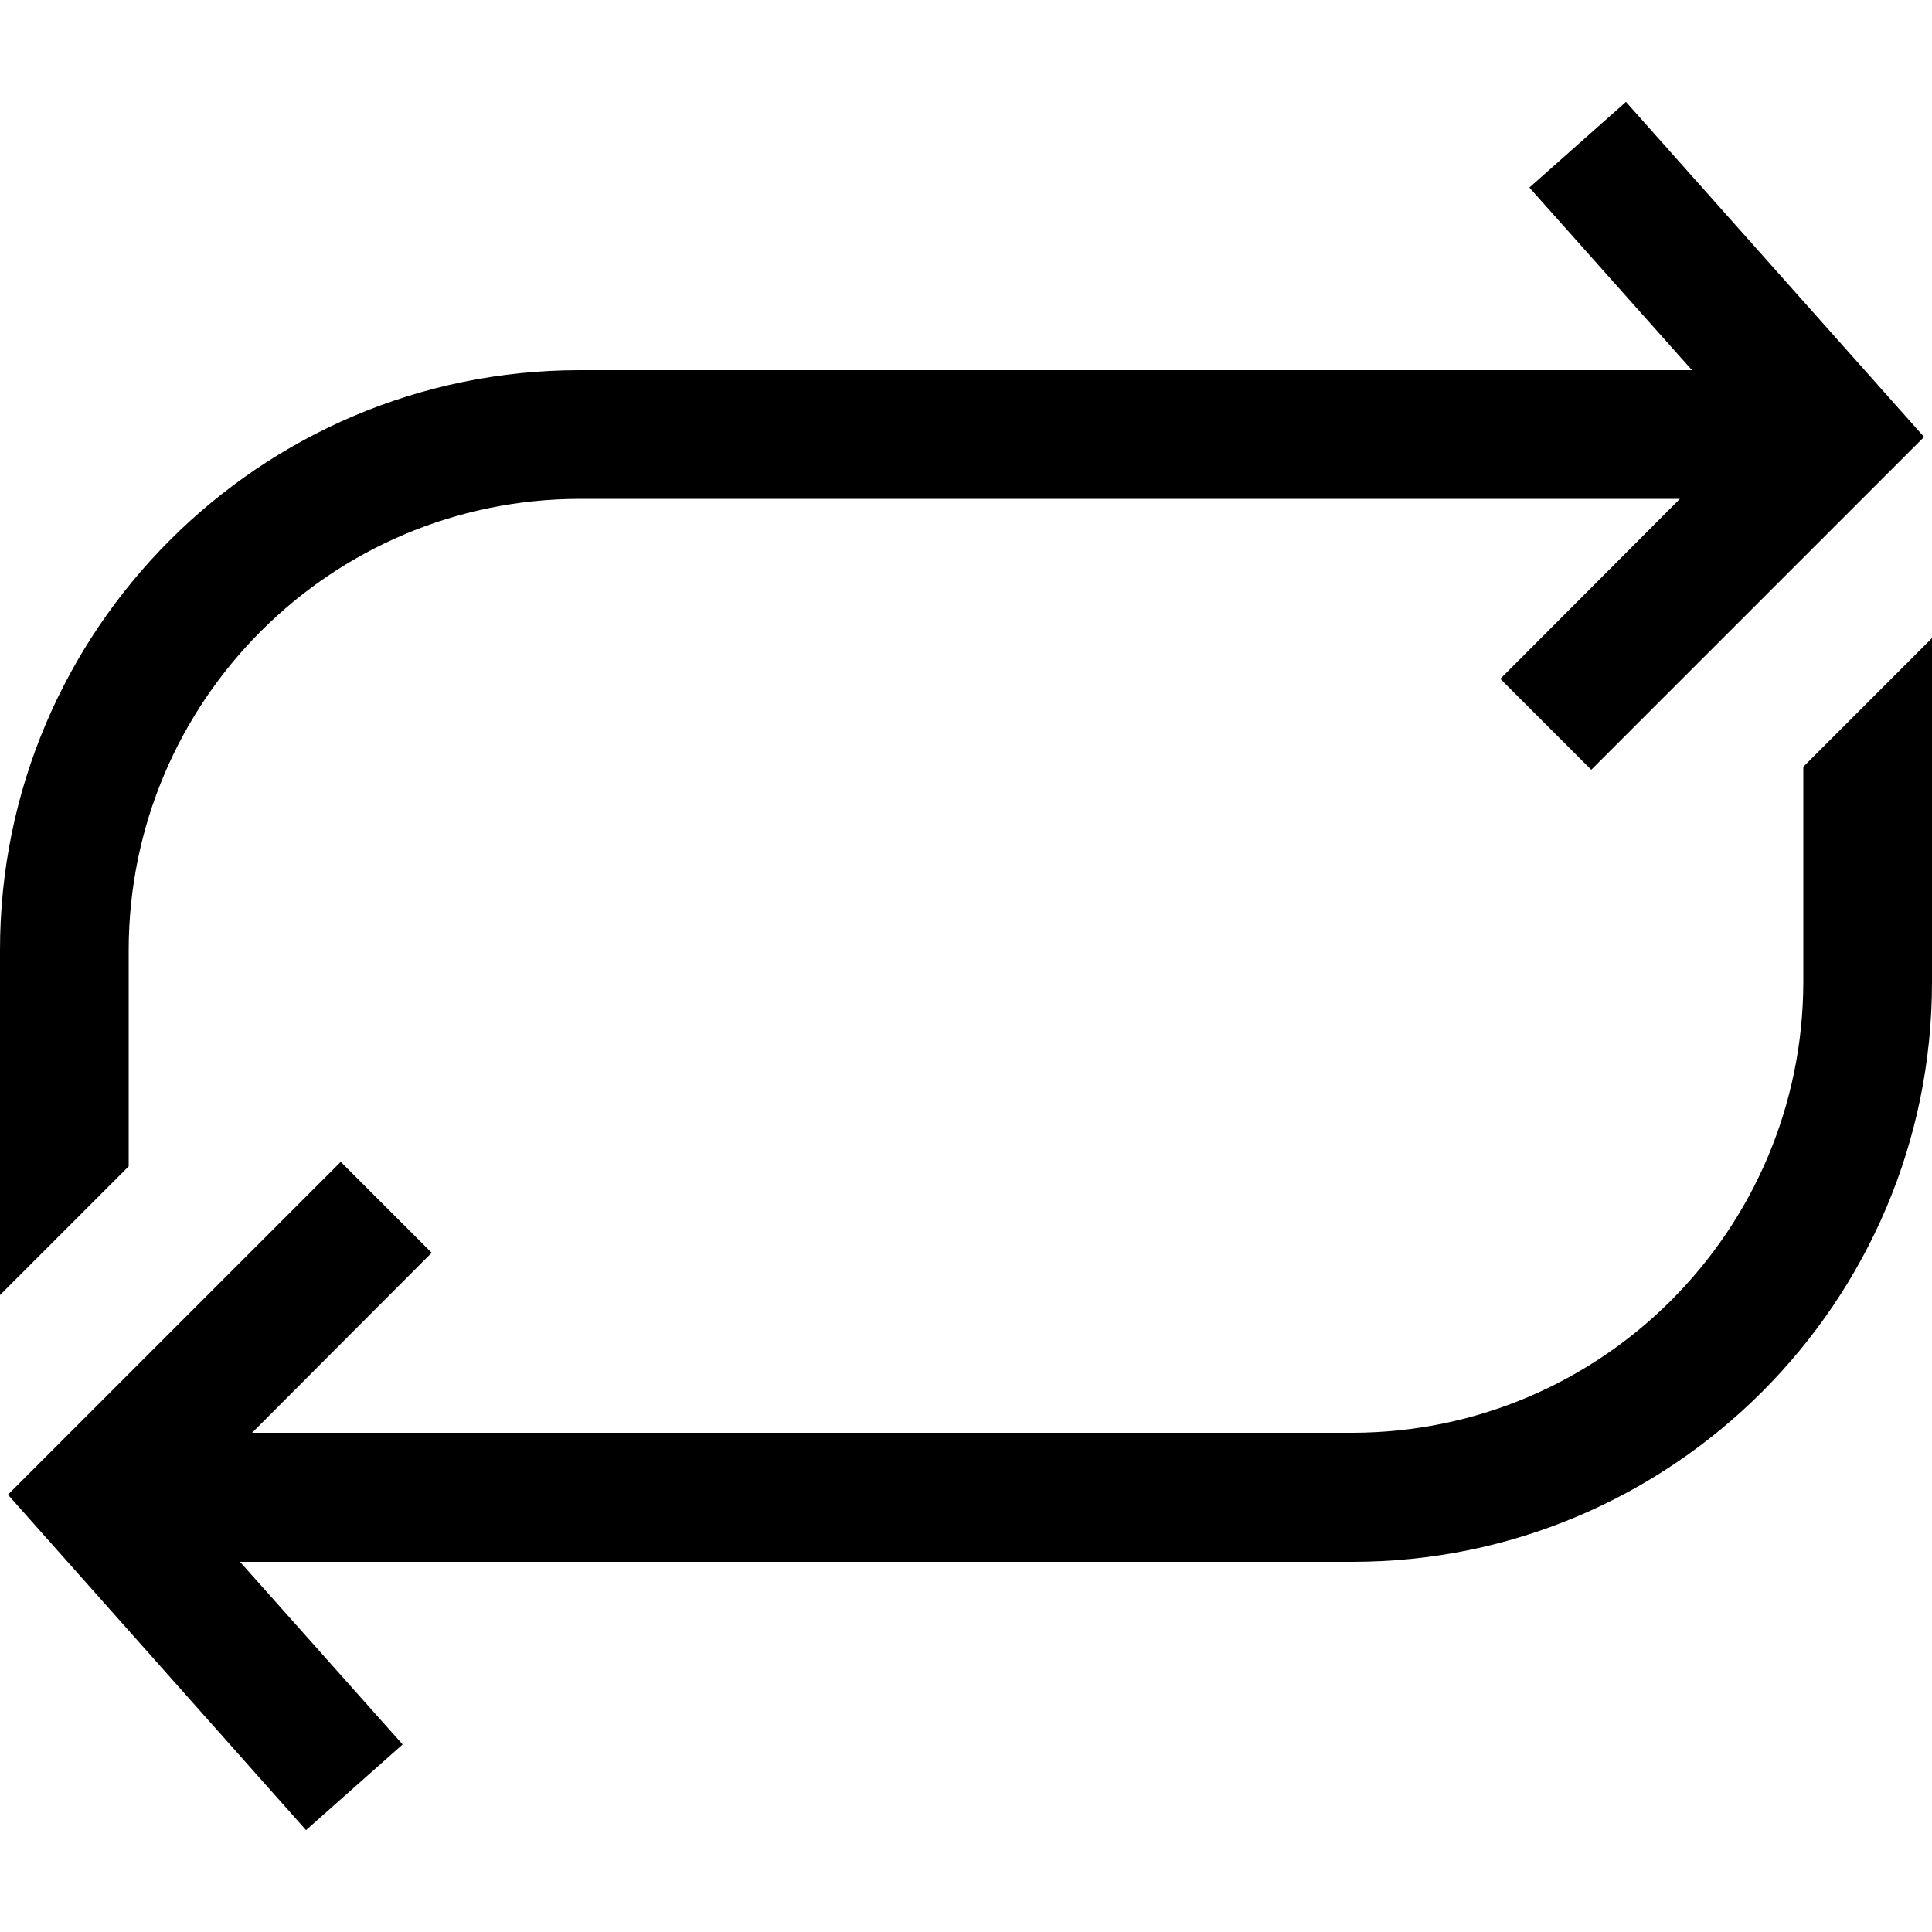 <?xml version="1.0" encoding="utf-8"?>
<!-- Generator: Adobe Illustrator 24.1.1, SVG Export Plug-In . SVG Version: 6.00 Build 0)  -->
<svg version="1.1" id="Layer_1" xmlns="http://www.w3.org/2000/svg" xmlns:xlink="http://www.w3.org/1999/xlink" x="0px" y="0px"
	 viewBox="0 0 512 512" style="enable-background:new 0 0 512 512;" xml:space="preserve">
<g>
	<path d="M477.9,203.2v57c-0.1,65.9-53.5,119.4-119.5,119.5H66.8l47.6-47.7l-24.1-24.1L2.1,396.1L81.1,485l25.6-22.7l-43.1-48.4
		h294.8c84.7,0,153.6-68.9,153.6-153.6v-91.2L477.9,203.2z"/>
	<path d="M34.1,251.7c0.1-65.9,53.5-119.4,119.5-119.5h291.6l-47.6,47.7l24.1,24.1l88.2-88.2L430.9,27l-25.6,22.7l43.1,48.4H153.6
		C68.9,98.1,0,167,0,251.7v91.5l34.1-34.1V251.7z"/>
</g>
</svg>
